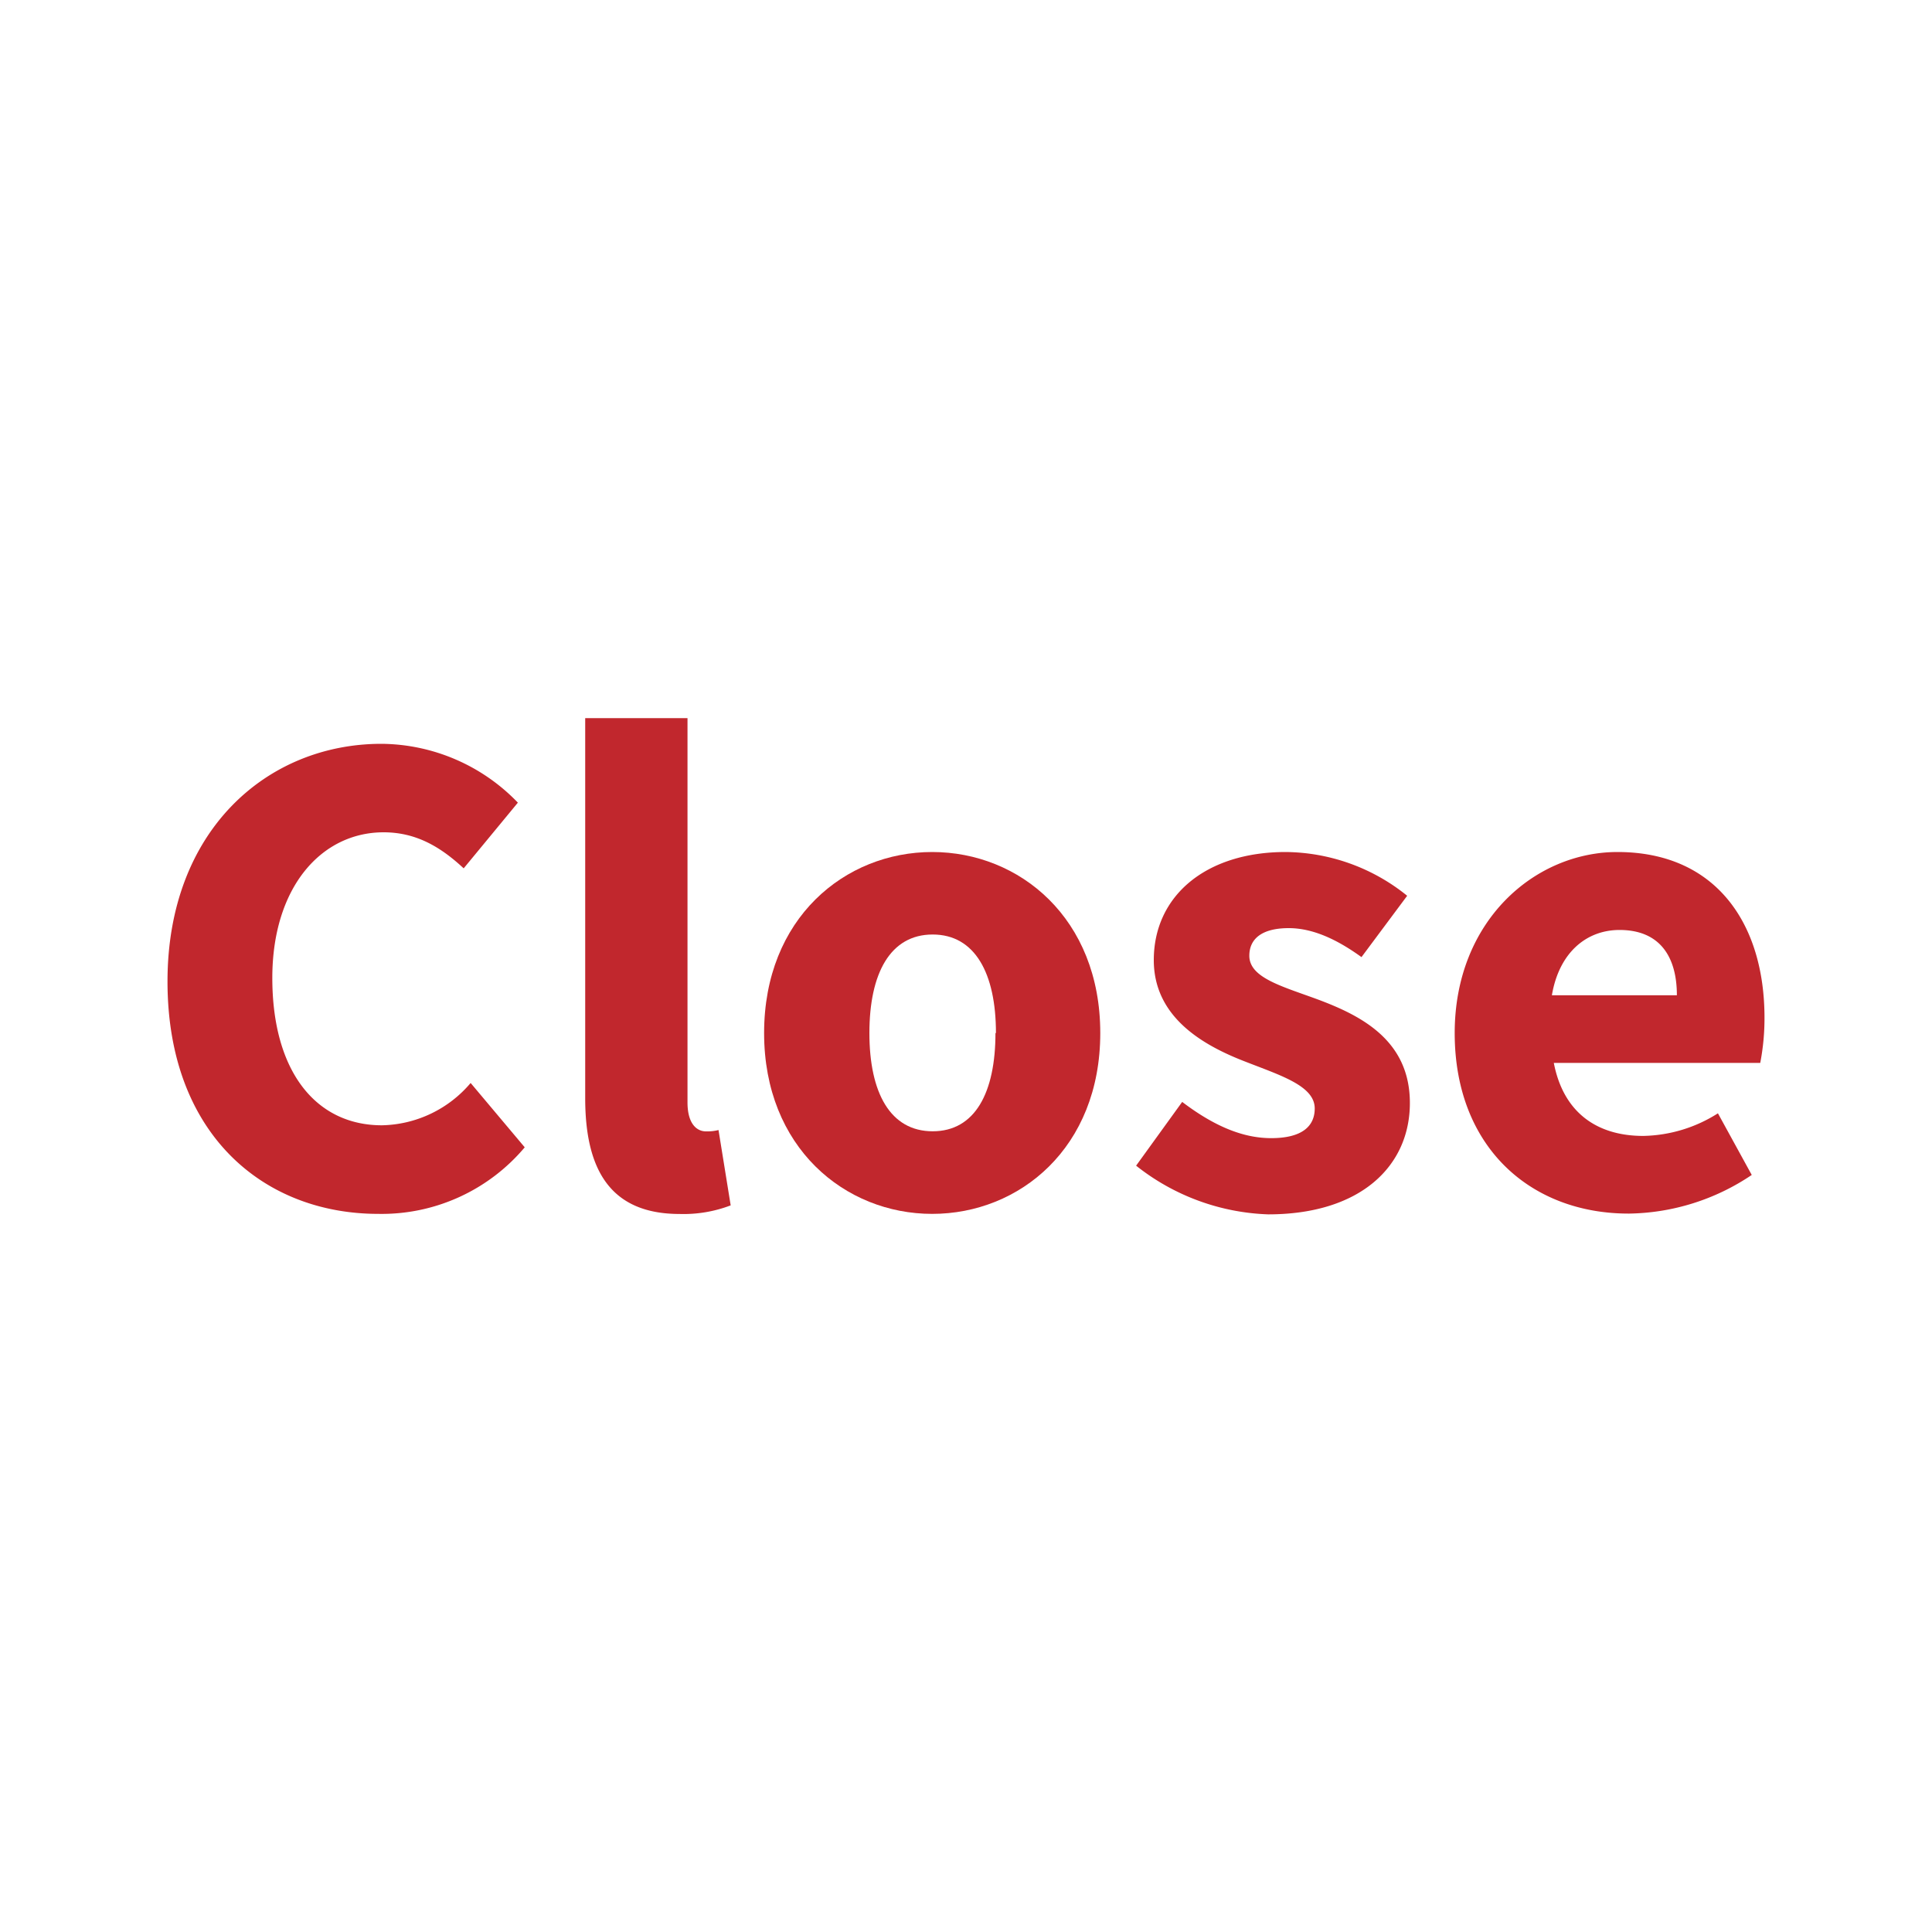 <svg xmlns="http://www.w3.org/2000/svg" viewBox="0 0 200 200"><defs><style>.cls-1{fill:#c1272d;}.cls-2{fill:none;}</style></defs><g id="圖層_2" data-name="圖層 2"><g id="圖層_1-2" data-name="圖層 1"><path class="cls-1" d="M17.34,101.6C17.34,86,27.63,77,39.49,77a19.79,19.79,0,0,1,14.12,6.09L48,89.89c-2.36-2.19-4.89-3.73-8.29-3.73-6.43,0-11.52,5.67-11.52,15.08,0,9.65,4.49,15.25,11.35,15.25a12.34,12.34,0,0,0,9.18-4.38l5.6,6.66a19.35,19.35,0,0,1-15.16,6.89C27.28,125.66,17.34,117.4,17.34,101.6Z"/><path class="cls-1" d="M60.58,113.69V74.34H71.17v39.78c0,2.27,1,3,1.91,3a4.75,4.75,0,0,0,1.3-.14l1.26,7.8a13.67,13.67,0,0,1-5.31.89C63.06,125.66,60.58,120.92,60.58,113.69Z"/><path class="cls-1" d="M79.1,106.94c0-11.88,8.36-18.74,17.4-18.74s17.4,6.86,17.4,18.74-8.36,18.72-17.4,18.72S79.1,118.79,79.1,106.94Zm24,0c0-6.18-2.17-10.2-6.55-10.2s-6.55,4-6.55,10.2,2.17,10.17,6.55,10.17S103.05,113.12,103.05,106.94Z"/><path class="cls-1" d="M117.61,120.67l4.77-6.6c3.23,2.45,6.22,3.75,9.21,3.75,3.15,0,4.51-1.2,4.51-3.07,0-2.35-3.54-3.42-7.21-4.86-4.38-1.69-9.45-4.6-9.45-10.5,0-6.66,5.4-11.19,13.64-11.19a20.26,20.26,0,0,1,12.59,4.53l-4.73,6.35c-2.54-1.84-5.05-3-7.53-3-2.73,0-4.08,1.07-4.08,2.86,0,2.27,3.35,3.15,7,4.49,4.52,1.68,9.62,4.22,9.62,10.75s-5.1,11.53-14.67,11.53A23.25,23.25,0,0,1,117.61,120.67Z"/><path class="cls-1" d="M150.59,106.94c0-11.59,8.27-18.74,16.85-18.74,10.18,0,15.22,7.4,15.22,17.15a24.25,24.25,0,0,1-.44,4.68H160.85c1,5.18,4.5,7.56,9.26,7.56a14.89,14.89,0,0,0,7.73-2.34l3.5,6.38a23.29,23.29,0,0,1-12.68,4C158.48,125.66,150.59,118.77,150.59,106.94Zm23-3.91c0-3.93-1.71-6.76-5.94-6.76-3.34,0-6.23,2.24-7,6.76Z"/><rect class="cls-2" width="200" height="200"/></g></g></svg>